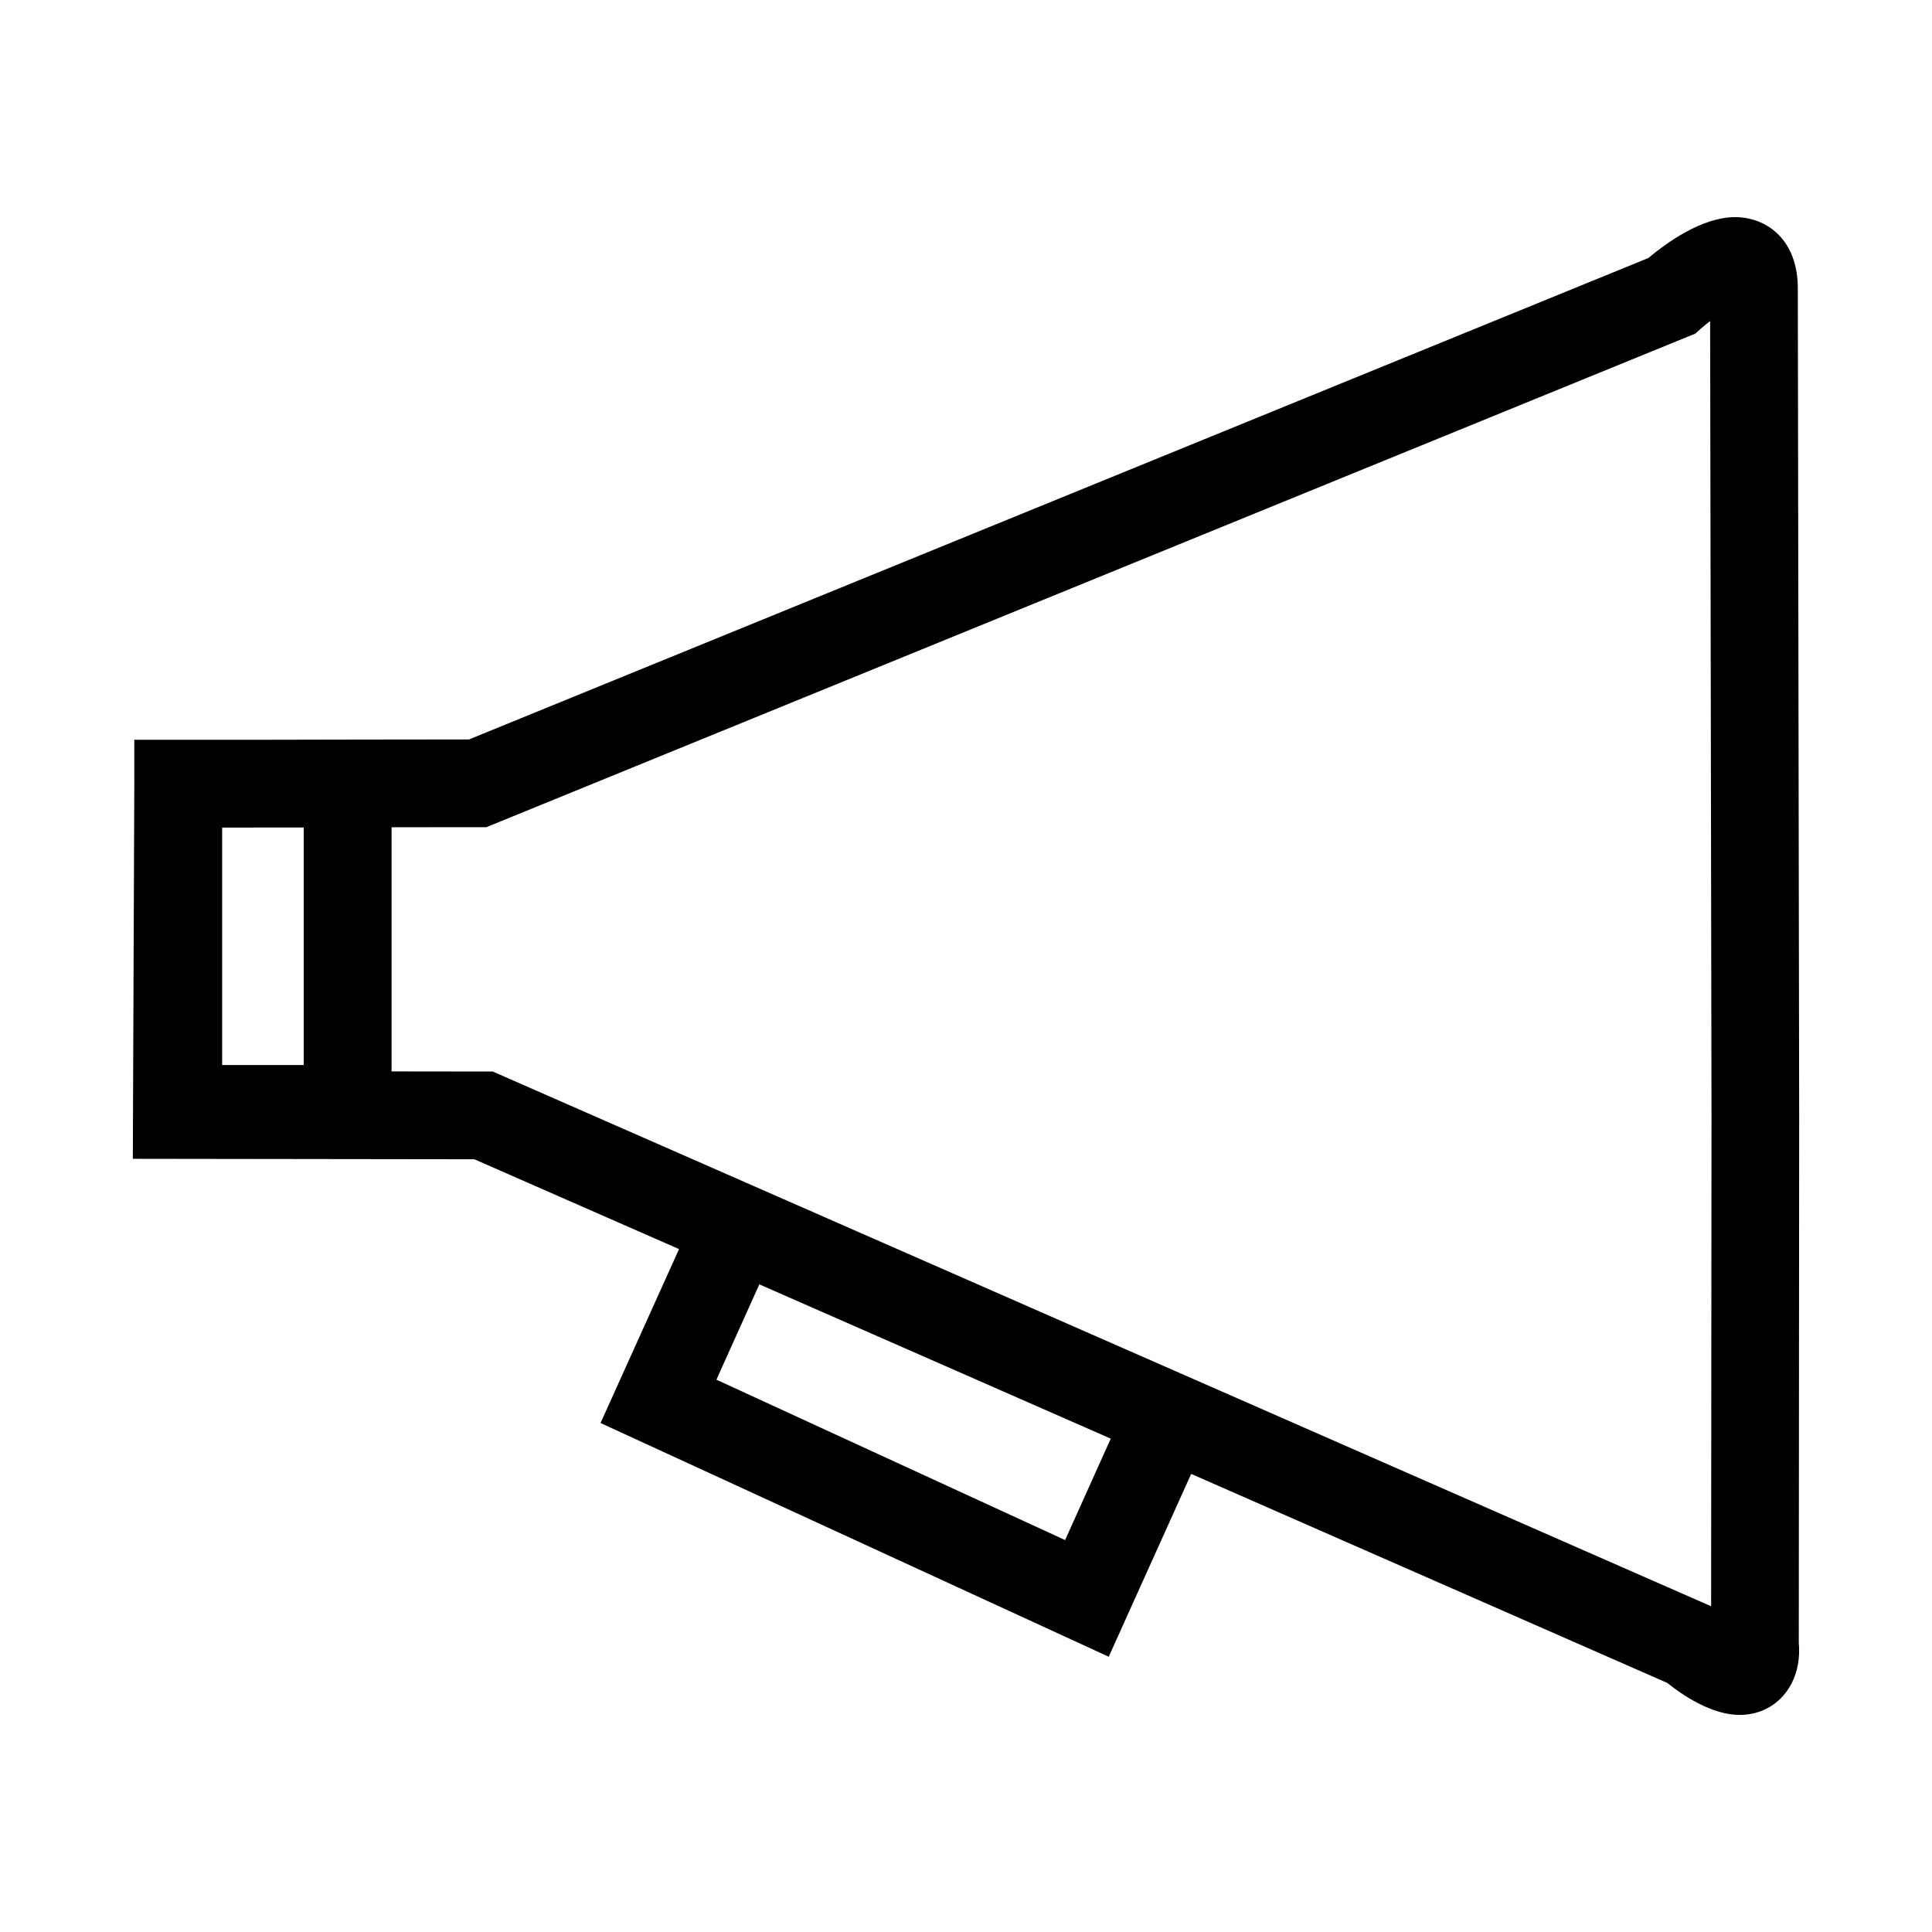 <?xml version="1.0" encoding="utf-8"?>
<!-- Generator: Adobe Illustrator 15.0.0, SVG Export Plug-In . SVG Version: 6.00 Build 0)  -->
<!DOCTYPE svg PUBLIC "-//W3C//DTD SVG 1.1//EN" "http://www.w3.org/Graphics/SVG/1.1/DTD/svg11.dtd">
<svg version="1.1" id="Layer_1" xmlns="http://www.w3.org/2000/svg" xmlns:xlink="http://www.w3.org/1999/xlink" x="0px" y="0px"
	 width="64px" height="64px" viewBox="0 0 64 64" enable-background="new 0 0 64 64" xml:space="preserve">
<g>
	<path d="M59.6,37.013L59.555,9.555c0-1.632-1.046-2.362-2.079-2.362c-1.095,0-2.265,0.845-2.872,1.354
		L15.536,24.495c-1.879,0-4.8,0.007-6.936,0.011H4.449v1.449L4.4,38.387l11.313,0.015l6.781,2.976l-2.6,5.761l16.834,7.743
		l2.731-6.057l15.77,6.923c0.502,0.403,1.469,1.061,2.4,1.061c0.555,0,1.057-0.216,1.415-0.606c0.423-0.46,0.604-1.102,0.543-1.784
		L59.6,37.013z M10.061,27.413v7.868H7.359v-7.866c0.381,0,0.838,0,1.317-0.002H10.061z M35.283,51.017l-11.551-5.313l1.422-3.158
		l11.641,5.111L35.283,51.017z M56.683,53.209L16.325,35.496l-3.354-0.004v-8.088c1.064,0,2.072-0.002,2.853-0.002h0.287
		l39.811-16.254l0.233-0.094l0.185-0.164c0.095-0.085,0.2-0.172,0.31-0.255l0.046,26.378L56.683,53.209z"/>
</g>
</svg>
